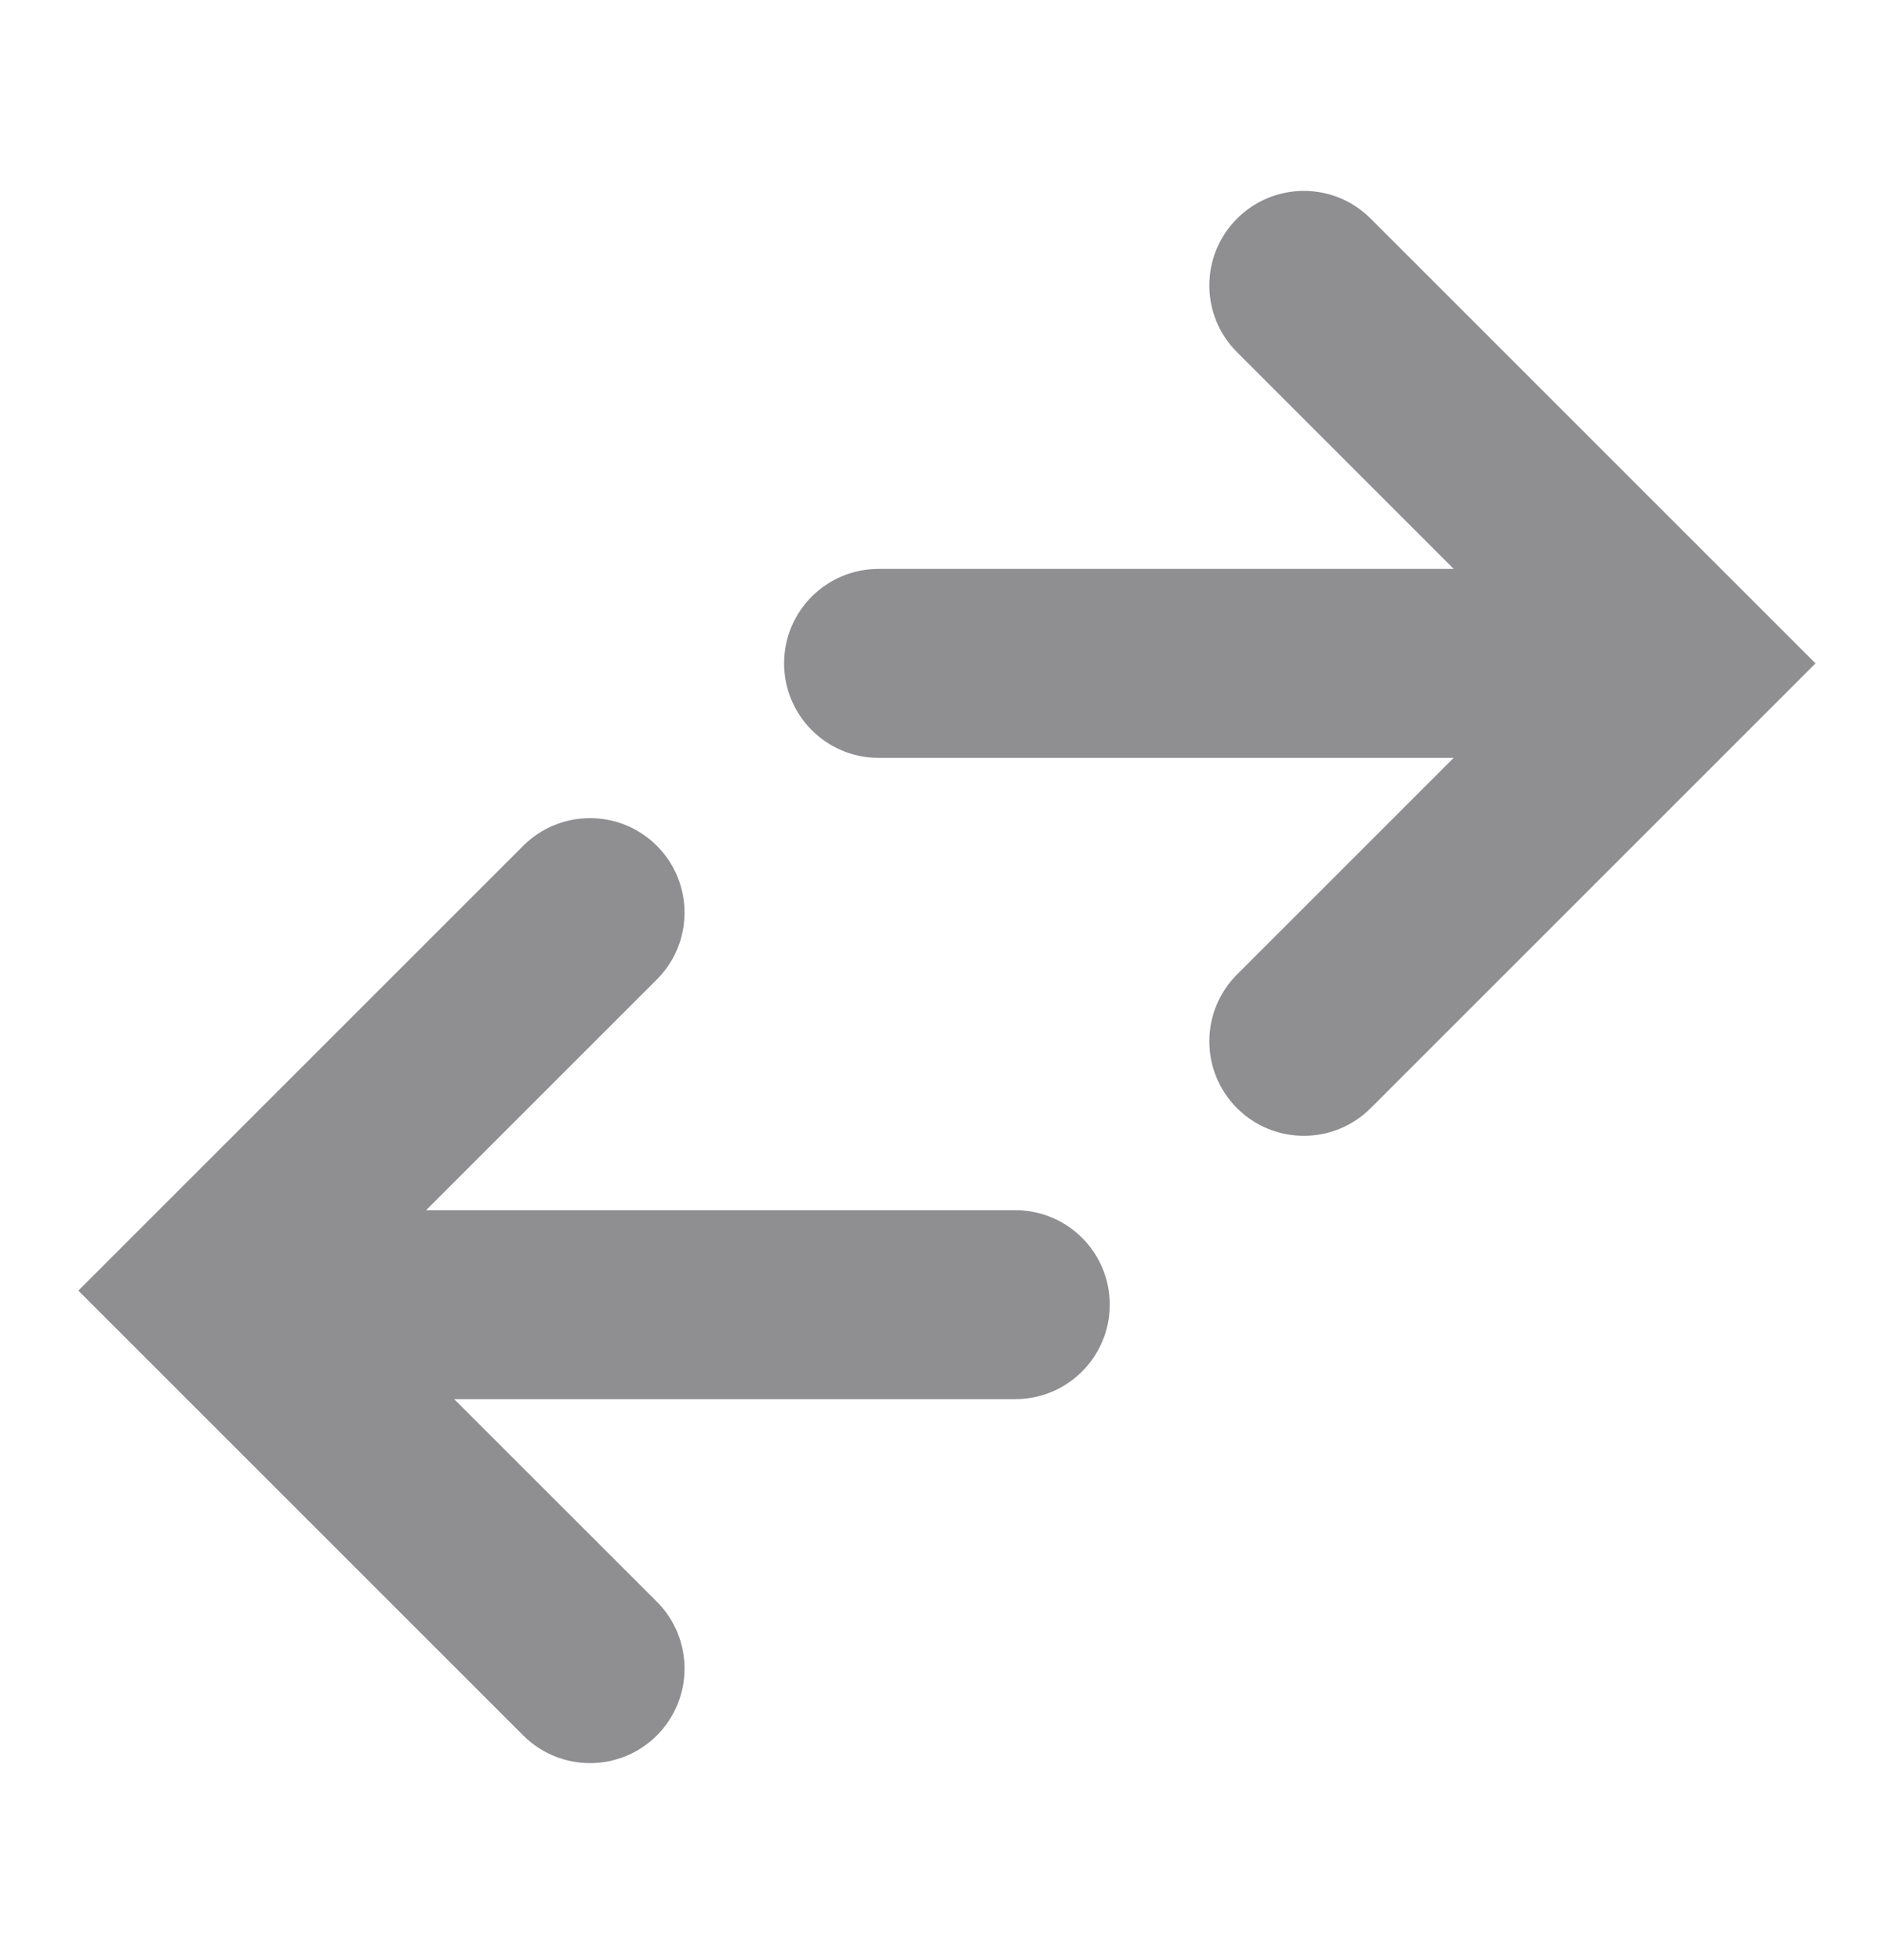 <svg width="24" height="25" viewBox="0 0 24 25" fill="none" xmlns="http://www.w3.org/2000/svg">
<path fill-rule="evenodd" clip-rule="evenodd" d="M8.377 20.429C8.847 20.9 8.847 21.663 8.377 22.134C7.906 22.605 7.143 22.605 6.672 22.134L0.999 16.461L6.672 10.788C7.143 10.317 7.906 10.317 8.377 10.788C8.847 11.259 8.847 12.022 8.377 12.492L5.434 15.435L12.947 15.435C13.613 15.435 14.152 15.974 14.152 16.64C14.152 17.306 13.613 17.845 12.947 17.845L5.792 17.845L8.377 20.429Z" fill="#8F8F92"/>
<path fill-rule="evenodd" clip-rule="evenodd" d="M15.775 12.429C15.304 12.9 15.304 13.663 15.775 14.134C16.246 14.604 17.009 14.604 17.479 14.134L23.152 8.461L17.479 2.788C17.009 2.317 16.246 2.317 15.775 2.788C15.304 3.259 15.304 4.022 15.775 4.492L18.538 7.256L11.204 7.256C10.539 7.256 9.999 7.795 9.999 8.461C9.999 9.126 10.539 9.666 11.204 9.666L18.538 9.666L15.775 12.429Z" fill="#8F8F92"/>
</svg>
